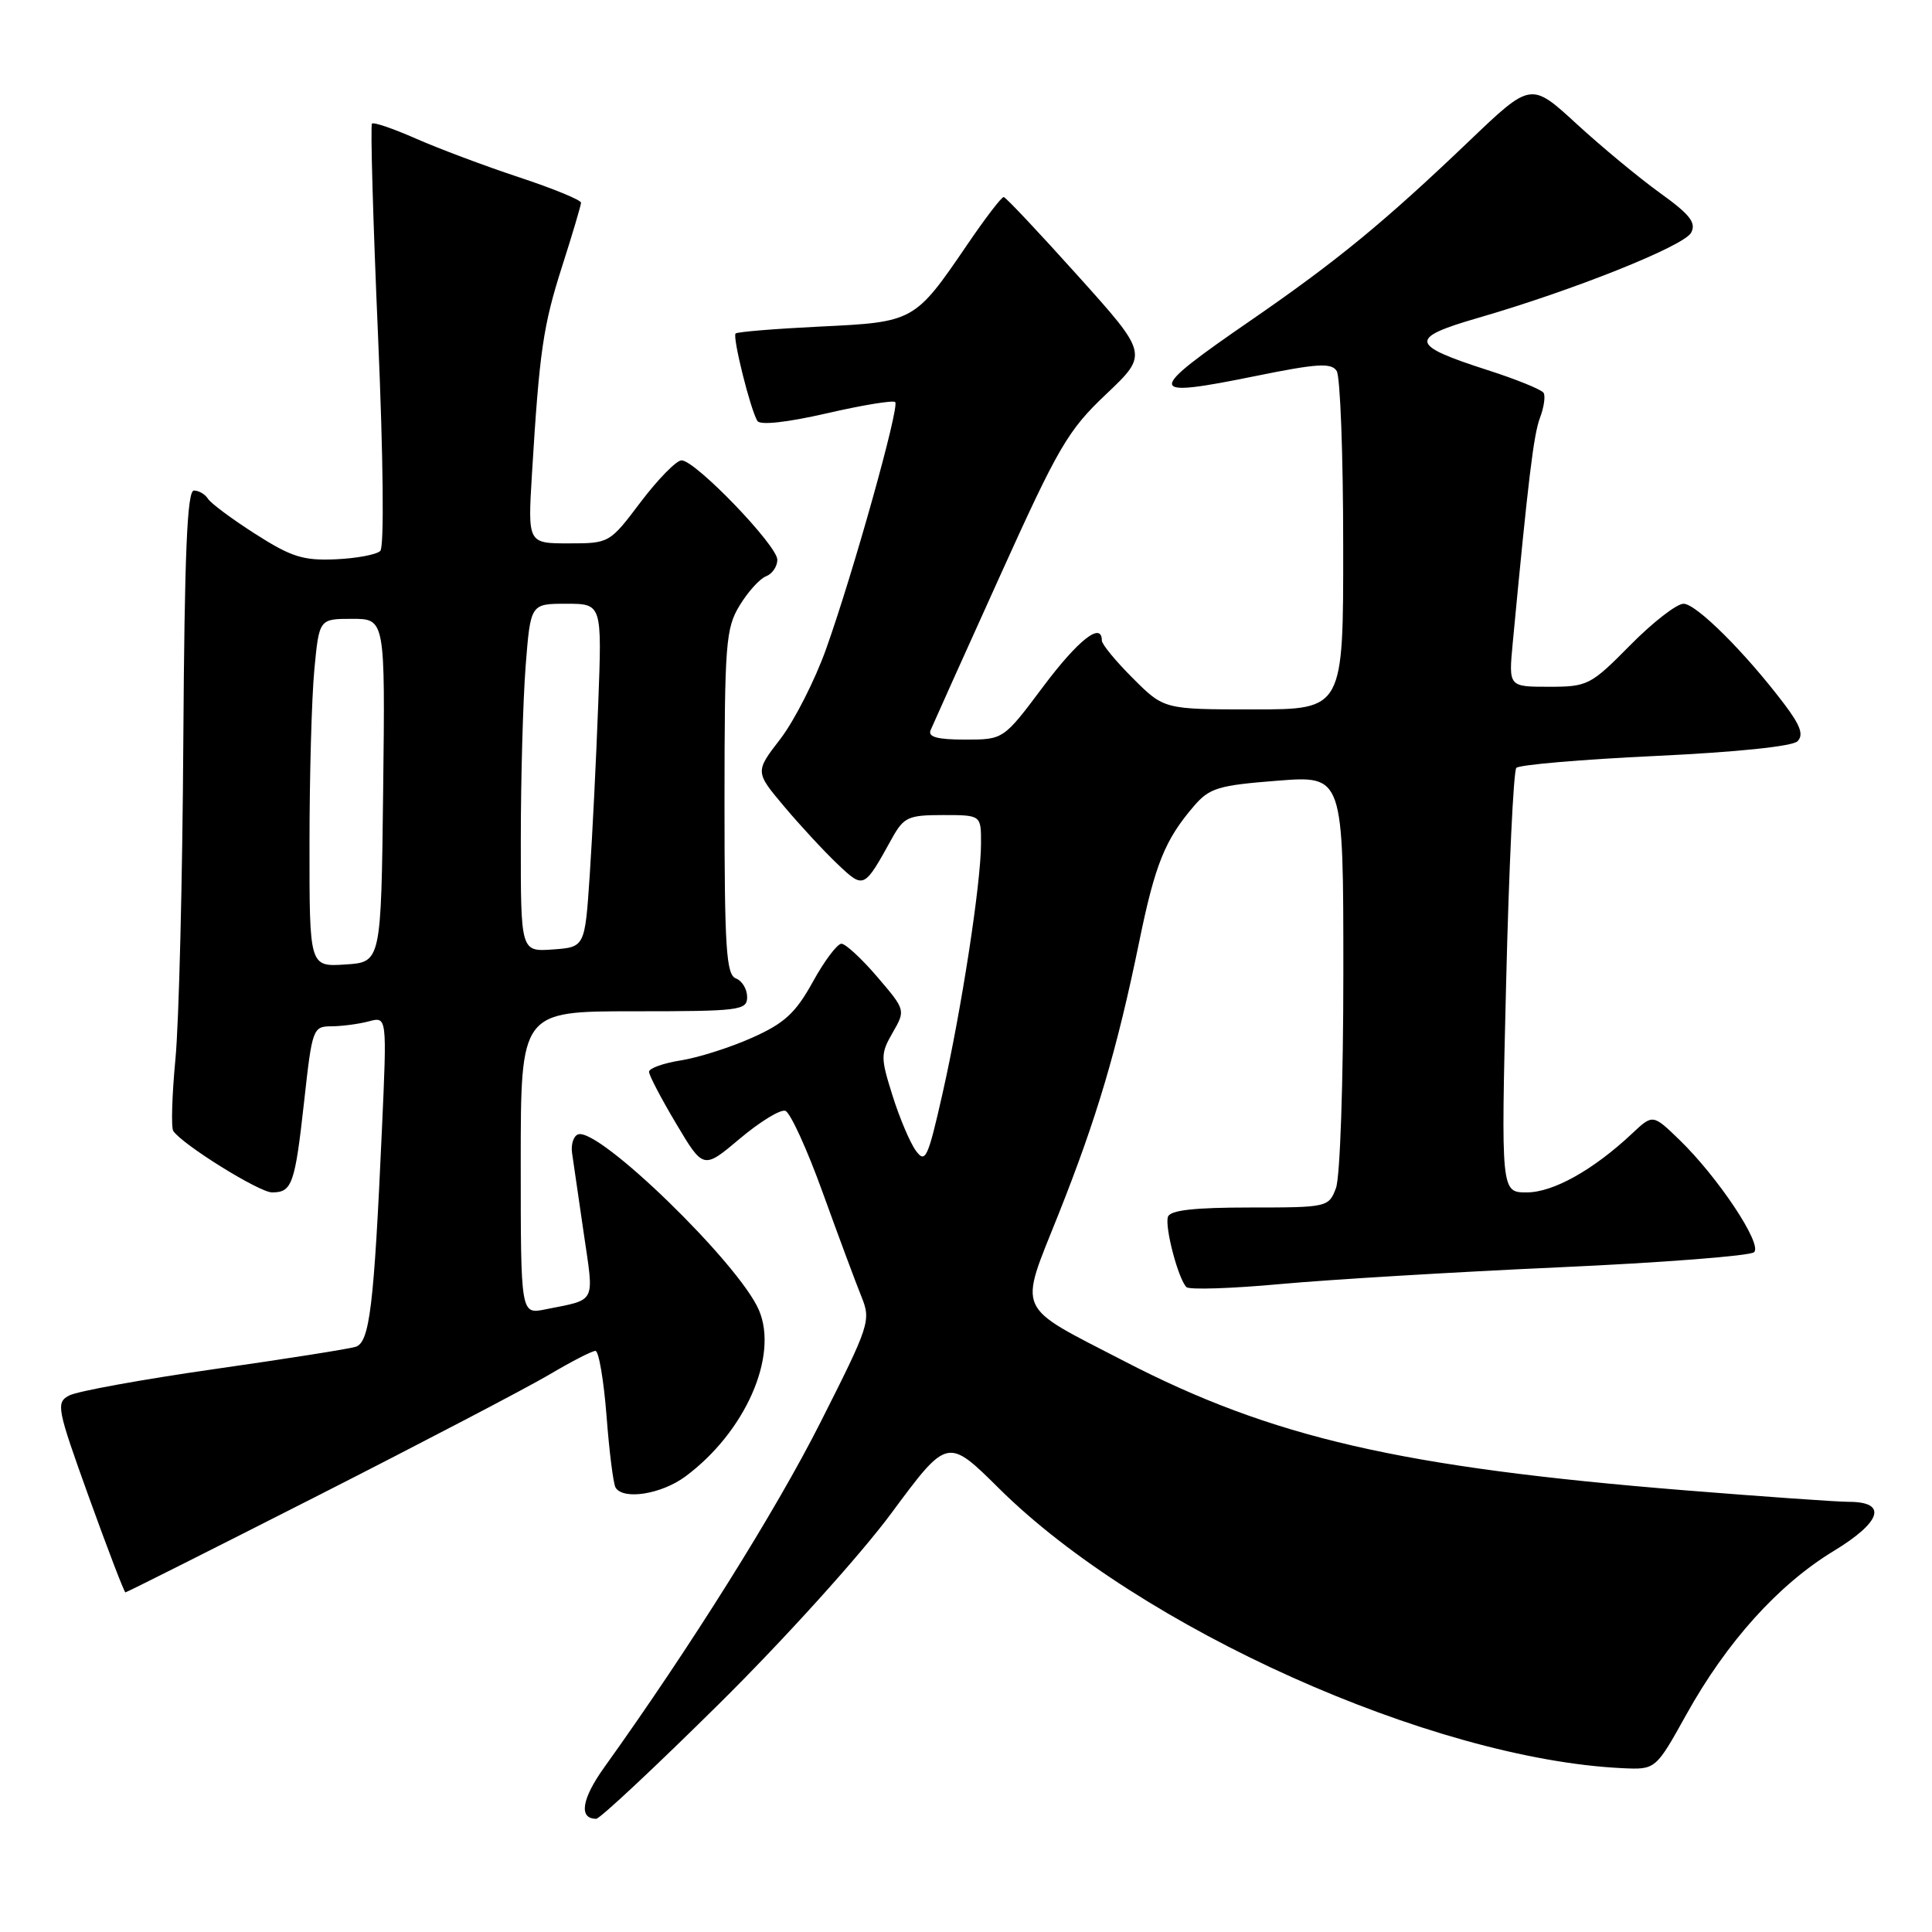 <?xml version="1.0" encoding="UTF-8" standalone="no"?>
<!DOCTYPE svg PUBLIC "-//W3C//DTD SVG 1.1//EN" "http://www.w3.org/Graphics/SVG/1.1/DTD/svg11.dtd" >
<svg xmlns="http://www.w3.org/2000/svg" xmlns:xlink="http://www.w3.org/1999/xlink" version="1.1" viewBox="0 0 256 256">
 <g >
 <path fill="currentColor"
d=" M 95.30 225.75 C 103.92 217.22 113.99 206.08 118.13 200.48 C 125.55 190.46 125.55 190.46 132.39 197.24 C 151.04 215.73 189.71 233.08 214.94 234.29 C 219.38 234.50 219.38 234.50 223.44 227.20 C 228.79 217.57 235.63 209.98 242.95 205.53 C 249.33 201.66 250.15 199.00 244.97 199.00 C 243.42 199.00 233.68 198.31 223.33 197.48 C 185.62 194.43 168.56 190.50 149.00 180.38 C 134.36 172.80 134.97 174.17 140.26 160.89 C 145.33 148.15 148.01 139.12 150.96 124.74 C 153.05 114.54 154.36 111.28 158.20 106.81 C 160.26 104.41 161.42 104.06 169.25 103.45 C 178.00 102.76 178.00 102.76 178.00 128.82 C 178.00 143.32 177.57 156.01 177.02 157.43 C 176.06 159.96 175.90 160.00 165.61 160.00 C 158.23 160.00 155.05 160.36 154.76 161.23 C 154.31 162.57 156.12 169.46 157.21 170.55 C 157.59 170.92 163.20 170.74 169.70 170.14 C 176.19 169.55 192.75 168.55 206.50 167.93 C 220.25 167.31 231.92 166.41 232.43 165.92 C 233.55 164.86 227.65 155.99 222.54 151.04 C 219.01 147.62 219.01 147.62 216.25 150.21 C 211.13 155.02 205.80 158.00 202.31 158.00 C 198.89 158.00 198.89 158.00 199.57 130.25 C 199.94 114.99 200.55 102.16 200.92 101.75 C 201.29 101.34 209.57 100.63 219.33 100.17 C 230.03 99.67 237.50 98.90 238.18 98.22 C 239.02 97.38 238.56 96.11 236.43 93.30 C 231.28 86.49 224.76 80.00 223.08 80.00 C 222.17 80.00 218.99 82.47 216.00 85.50 C 210.77 90.80 210.37 91.00 205.23 91.00 C 199.90 91.00 199.90 91.00 200.44 85.25 C 202.50 63.49 203.21 57.58 204.06 55.35 C 204.58 53.97 204.80 52.48 204.53 52.05 C 204.26 51.62 200.90 50.25 197.05 49.02 C 186.80 45.72 186.63 44.80 195.79 42.14 C 208.48 38.47 223.12 32.61 224.08 30.84 C 224.79 29.52 223.94 28.43 219.96 25.57 C 217.20 23.58 212.22 19.46 208.90 16.41 C 202.86 10.86 202.86 10.86 194.68 18.68 C 183.41 29.45 177.12 34.61 165.77 42.43 C 151.67 52.14 151.73 52.80 166.40 49.82 C 174.55 48.16 176.42 48.05 177.12 49.16 C 177.59 49.90 177.98 60.29 177.98 72.25 C 178.00 94.00 178.00 94.00 166.12 94.00 C 154.24 94.00 154.24 94.00 150.12 89.88 C 147.85 87.62 146.00 85.37 146.00 84.88 C 146.00 82.32 142.87 84.78 138.21 91.00 C 132.97 98.00 132.97 98.00 127.88 98.00 C 124.19 98.00 122.93 97.65 123.31 96.75 C 123.60 96.06 127.69 86.95 132.42 76.50 C 140.24 59.19 141.49 57.03 146.58 52.22 C 152.16 46.93 152.16 46.93 142.83 36.55 C 137.70 30.84 133.28 26.14 133.00 26.11 C 132.72 26.07 130.53 28.94 128.13 32.47 C 121.21 42.62 121.10 42.68 108.69 43.27 C 102.74 43.56 97.70 43.97 97.47 44.19 C 97.03 44.64 99.43 54.27 100.36 55.78 C 100.73 56.37 104.30 55.97 109.54 54.77 C 114.26 53.68 118.35 53.01 118.62 53.28 C 119.22 53.89 113.07 75.88 109.46 86.00 C 107.99 90.12 105.27 95.47 103.42 97.89 C 100.04 102.27 100.04 102.27 103.93 106.89 C 106.06 109.42 109.24 112.85 110.98 114.50 C 114.48 117.81 114.47 117.82 118.20 111.07 C 119.76 108.27 120.35 108.00 124.95 108.00 C 130.00 108.00 130.00 108.00 129.99 111.75 C 129.99 117.01 127.41 133.75 124.88 144.94 C 122.95 153.47 122.62 154.20 121.36 152.48 C 120.59 151.43 119.20 148.15 118.27 145.19 C 116.67 140.12 116.67 139.63 118.29 136.82 C 120.00 133.84 119.99 133.83 116.25 129.45 C 114.19 127.04 112.05 125.06 111.50 125.05 C 110.95 125.04 109.24 127.31 107.71 130.09 C 105.43 134.22 103.96 135.58 99.71 137.48 C 96.84 138.77 92.59 140.13 90.25 140.50 C 87.91 140.87 86.00 141.55 86.00 142.02 C 86.00 142.48 87.62 145.58 89.60 148.90 C 93.20 154.95 93.20 154.95 98.04 150.87 C 100.70 148.63 103.41 146.97 104.06 147.19 C 104.71 147.40 106.95 152.29 109.02 158.04 C 111.10 163.79 113.40 169.98 114.14 171.80 C 115.43 174.99 115.25 175.54 108.67 188.56 C 102.78 200.22 91.45 218.29 80.09 234.15 C 77.07 238.36 76.65 241.00 79.00 241.00 C 79.49 241.00 86.82 234.14 95.30 225.75 Z  M 42.20 198.14 C 56.12 191.06 69.88 183.86 72.79 182.14 C 75.71 180.41 78.45 179.00 78.90 179.00 C 79.34 179.00 80.00 182.88 80.37 187.62 C 80.73 192.36 81.27 196.64 81.57 197.12 C 82.61 198.79 87.62 197.99 90.79 195.66 C 98.73 189.79 103.20 179.69 100.55 173.57 C 97.88 167.39 79.34 149.37 76.61 150.31 C 76.00 150.51 75.64 151.62 75.80 152.77 C 75.97 153.92 76.66 158.71 77.35 163.42 C 78.73 172.88 79.11 172.12 72.25 173.50 C 69.00 174.16 69.00 174.16 69.00 154.08 C 69.00 134.00 69.00 134.00 84.00 134.00 C 98.05 134.00 99.00 133.88 99.00 132.11 C 99.00 131.07 98.33 129.95 97.50 129.64 C 96.23 129.15 96.00 125.61 96.00 106.28 C 96.01 85.26 96.16 83.25 98.01 80.22 C 99.11 78.41 100.68 76.67 101.51 76.36 C 102.33 76.04 103.00 75.06 103.00 74.17 C 103.00 72.28 92.14 61.00 90.31 61.00 C 89.63 61.00 87.20 63.48 84.91 66.50 C 80.78 71.98 80.74 72.00 75.34 72.00 C 69.93 72.00 69.93 72.00 70.49 62.75 C 71.48 46.49 71.96 43.19 74.49 35.27 C 75.86 31.00 76.98 27.21 76.99 26.86 C 76.99 26.50 73.29 24.98 68.75 23.48 C 64.21 21.98 58.07 19.67 55.10 18.36 C 52.12 17.05 49.51 16.15 49.29 16.38 C 49.07 16.60 49.43 29.23 50.09 44.45 C 50.79 60.67 50.92 72.48 50.39 73.00 C 49.90 73.49 47.23 73.99 44.47 74.11 C 40.19 74.30 38.59 73.80 33.83 70.75 C 30.74 68.78 27.92 66.68 27.55 66.08 C 27.18 65.49 26.35 65.00 25.69 65.00 C 24.80 65.00 24.45 73.31 24.29 98.25 C 24.18 116.54 23.71 135.45 23.25 140.28 C 22.79 145.10 22.66 149.42 22.96 149.86 C 24.17 151.67 34.35 158.00 36.05 158.00 C 38.70 158.00 39.08 156.94 40.30 145.94 C 41.37 136.25 41.46 136.00 43.95 135.99 C 45.35 135.98 47.58 135.68 48.89 135.33 C 51.28 134.69 51.28 134.69 50.61 149.60 C 49.55 173.22 48.98 177.87 47.12 178.46 C 46.23 178.74 37.75 180.08 28.28 181.43 C 18.80 182.79 10.21 184.35 9.17 184.91 C 7.39 185.86 7.52 186.54 11.81 198.46 C 14.30 205.36 16.46 211.00 16.62 211.00 C 16.78 211.00 28.29 205.21 42.20 198.14 Z  M 41.01 111.80 C 41.01 102.84 41.30 92.46 41.65 88.75 C 42.29 82.00 42.29 82.00 46.66 82.00 C 51.04 82.00 51.04 82.00 50.77 104.75 C 50.50 127.50 50.50 127.50 45.75 127.80 C 41.00 128.11 41.00 128.11 41.01 111.80 Z  M 69.01 111.31 C 69.01 103.16 69.30 92.79 69.65 88.25 C 70.30 80.00 70.30 80.00 75.03 80.00 C 79.77 80.00 79.77 80.00 79.27 93.25 C 79.00 100.54 78.49 110.78 78.14 116.00 C 77.50 125.50 77.50 125.50 73.25 125.81 C 69.00 126.11 69.00 126.11 69.01 111.31 Z "/>
</g>
</svg>